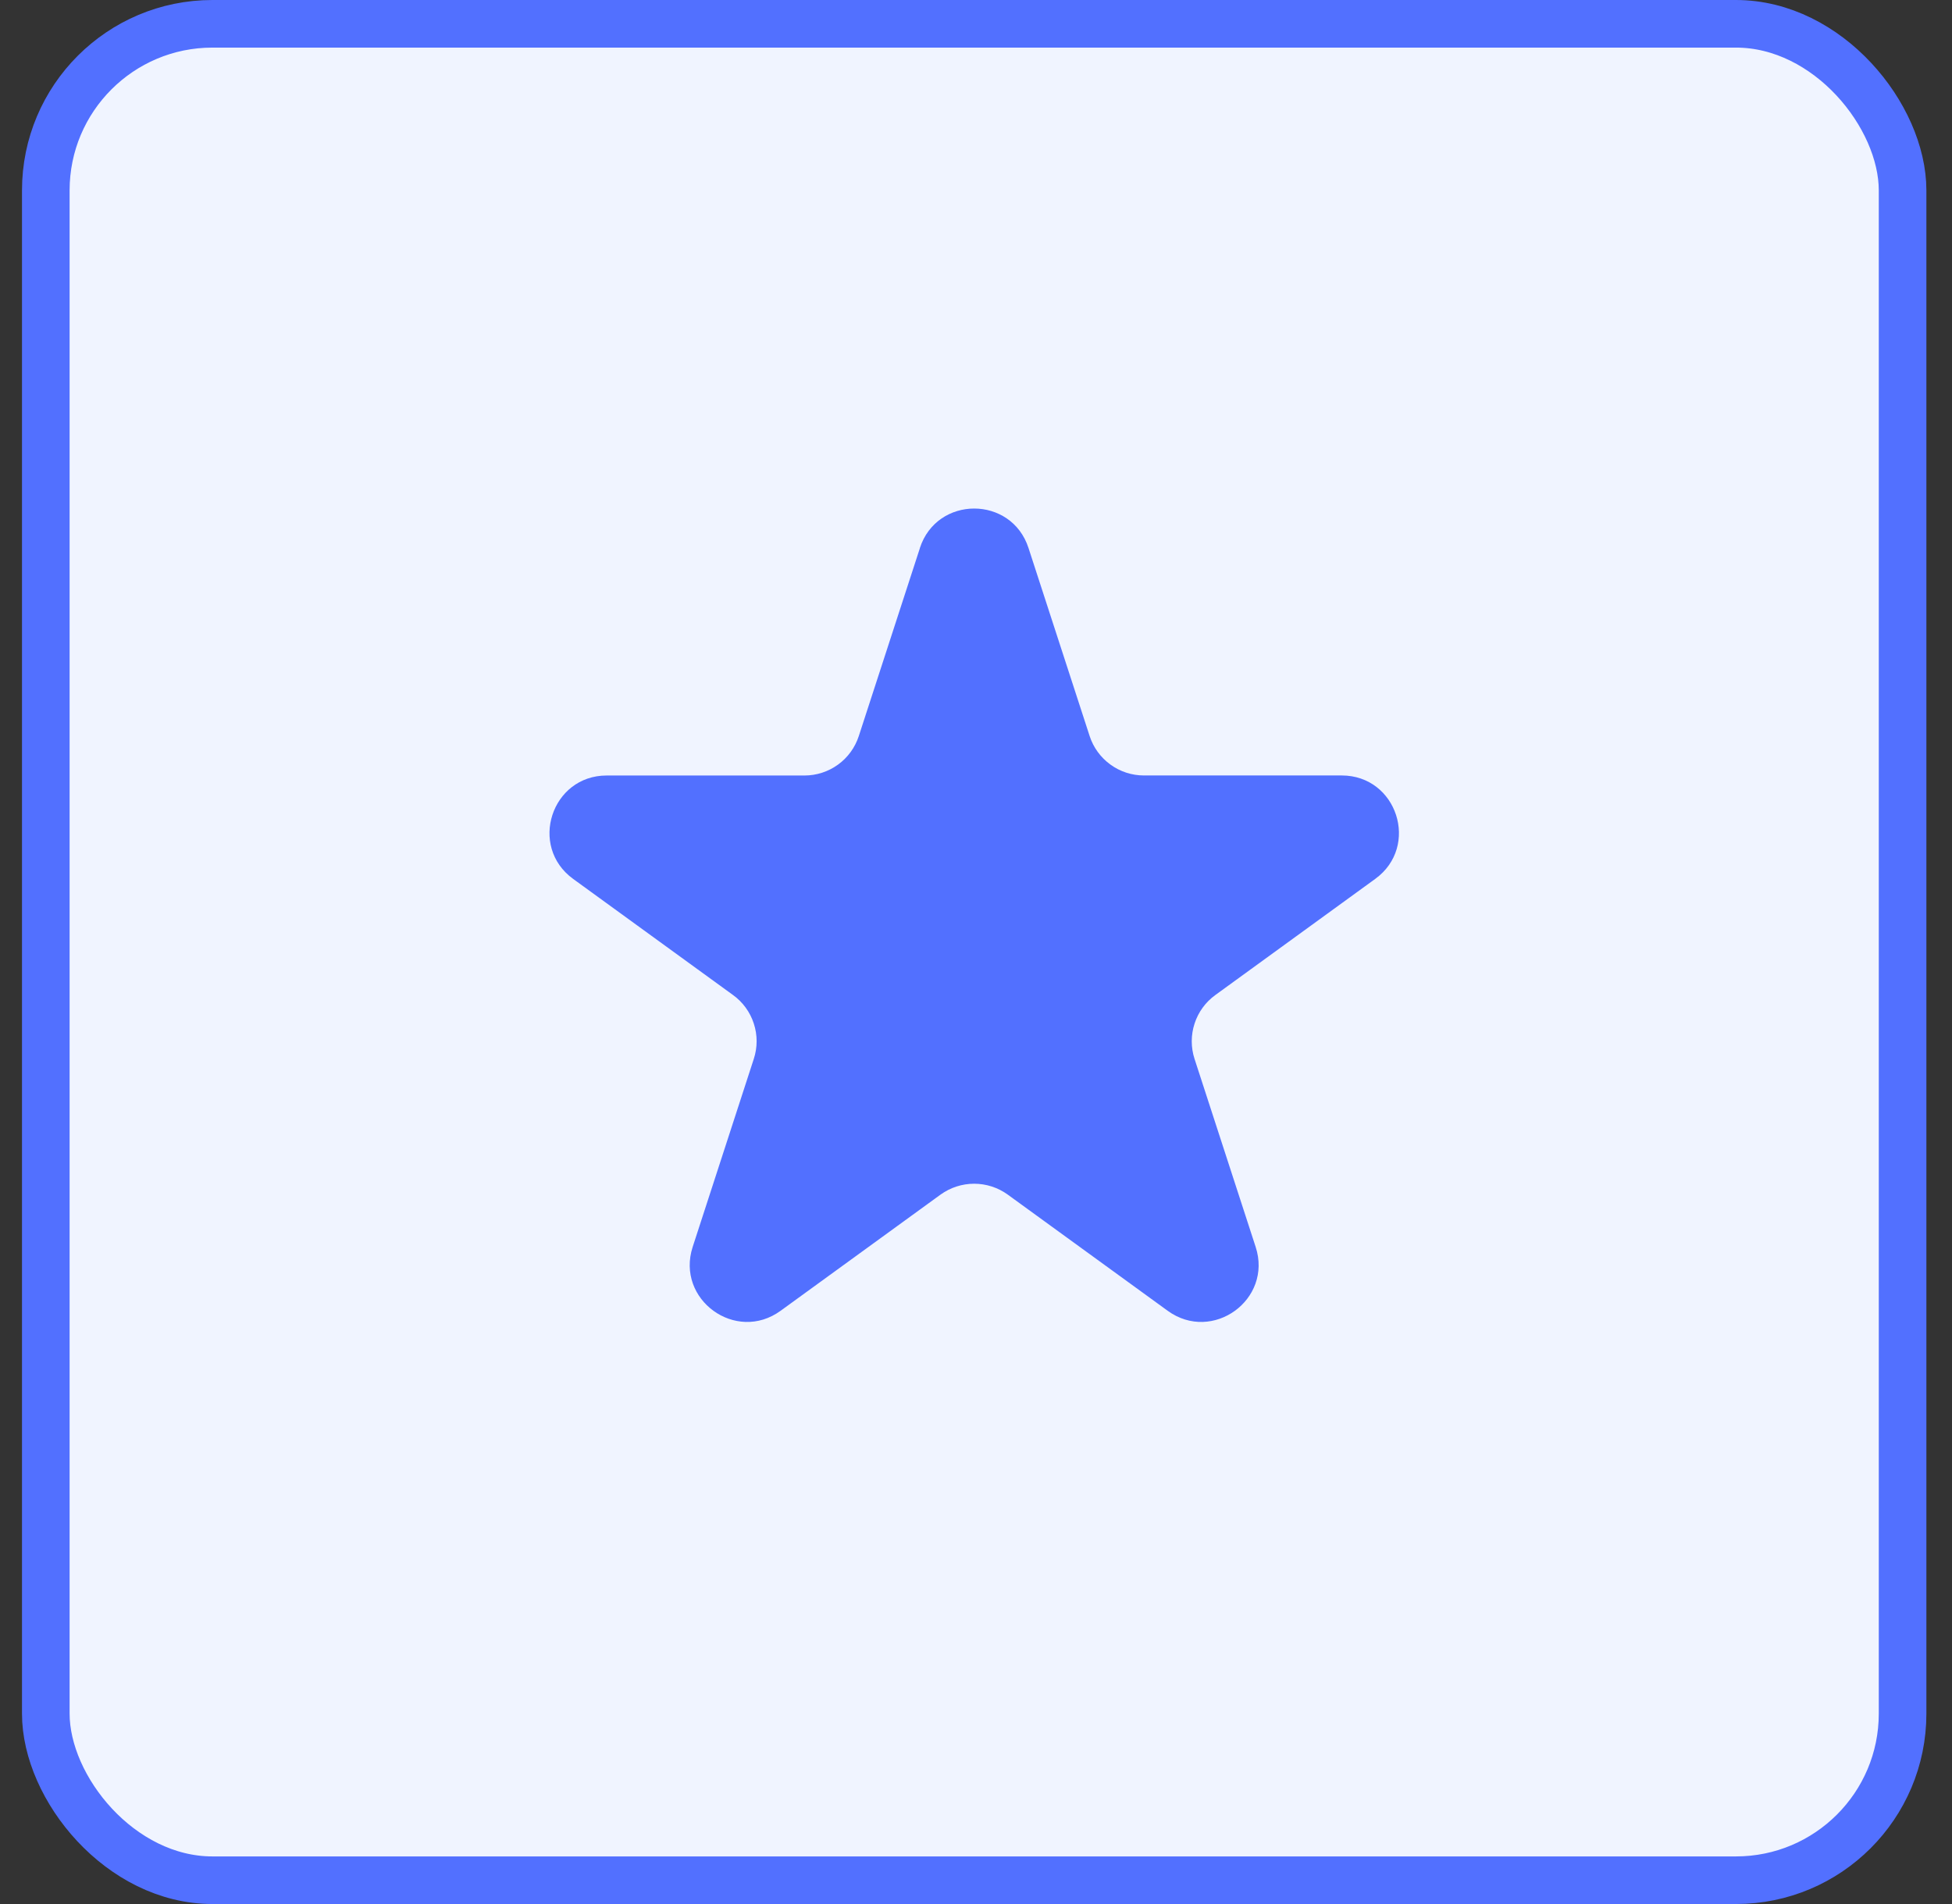 <svg width="41" height="40" viewBox="0 0 41 40" fill="none" xmlns="http://www.w3.org/2000/svg">
<rect x="0" y="0" width="41" height="40" fill="#333333" stroke="none"/>
<rect x="0.962" y="0.5" width="39" height="39" rx="3.5" fill="#F0F4FF" stroke="#5270FF"/>
<path d="M19.321 11.513C19.681 10.407 21.244 10.407 21.603 11.513L22.887 15.463C22.965 15.704 23.118 15.913 23.323 16.062C23.527 16.211 23.774 16.291 24.027 16.291H28.181C29.344 16.291 29.827 17.779 28.887 18.463L25.527 20.904C25.322 21.052 25.169 21.262 25.091 21.503C25.012 21.744 25.012 22.004 25.09 22.245L26.374 26.196C26.734 27.301 25.468 28.221 24.526 27.537L21.166 25.096C20.961 24.948 20.715 24.868 20.461 24.868C20.208 24.868 19.961 24.948 19.756 25.096L16.396 27.537C15.455 28.221 14.191 27.301 14.549 26.196L15.833 22.245C15.912 22.004 15.912 21.744 15.833 21.503C15.755 21.262 15.602 21.052 15.397 20.904L12.038 18.464C11.098 17.78 11.582 16.292 12.743 16.292H16.897C17.15 16.292 17.397 16.212 17.602 16.063C17.807 15.915 17.959 15.705 18.038 15.464L19.322 11.514L19.321 11.513Z" fill="#5270FF"/>
</svg>

